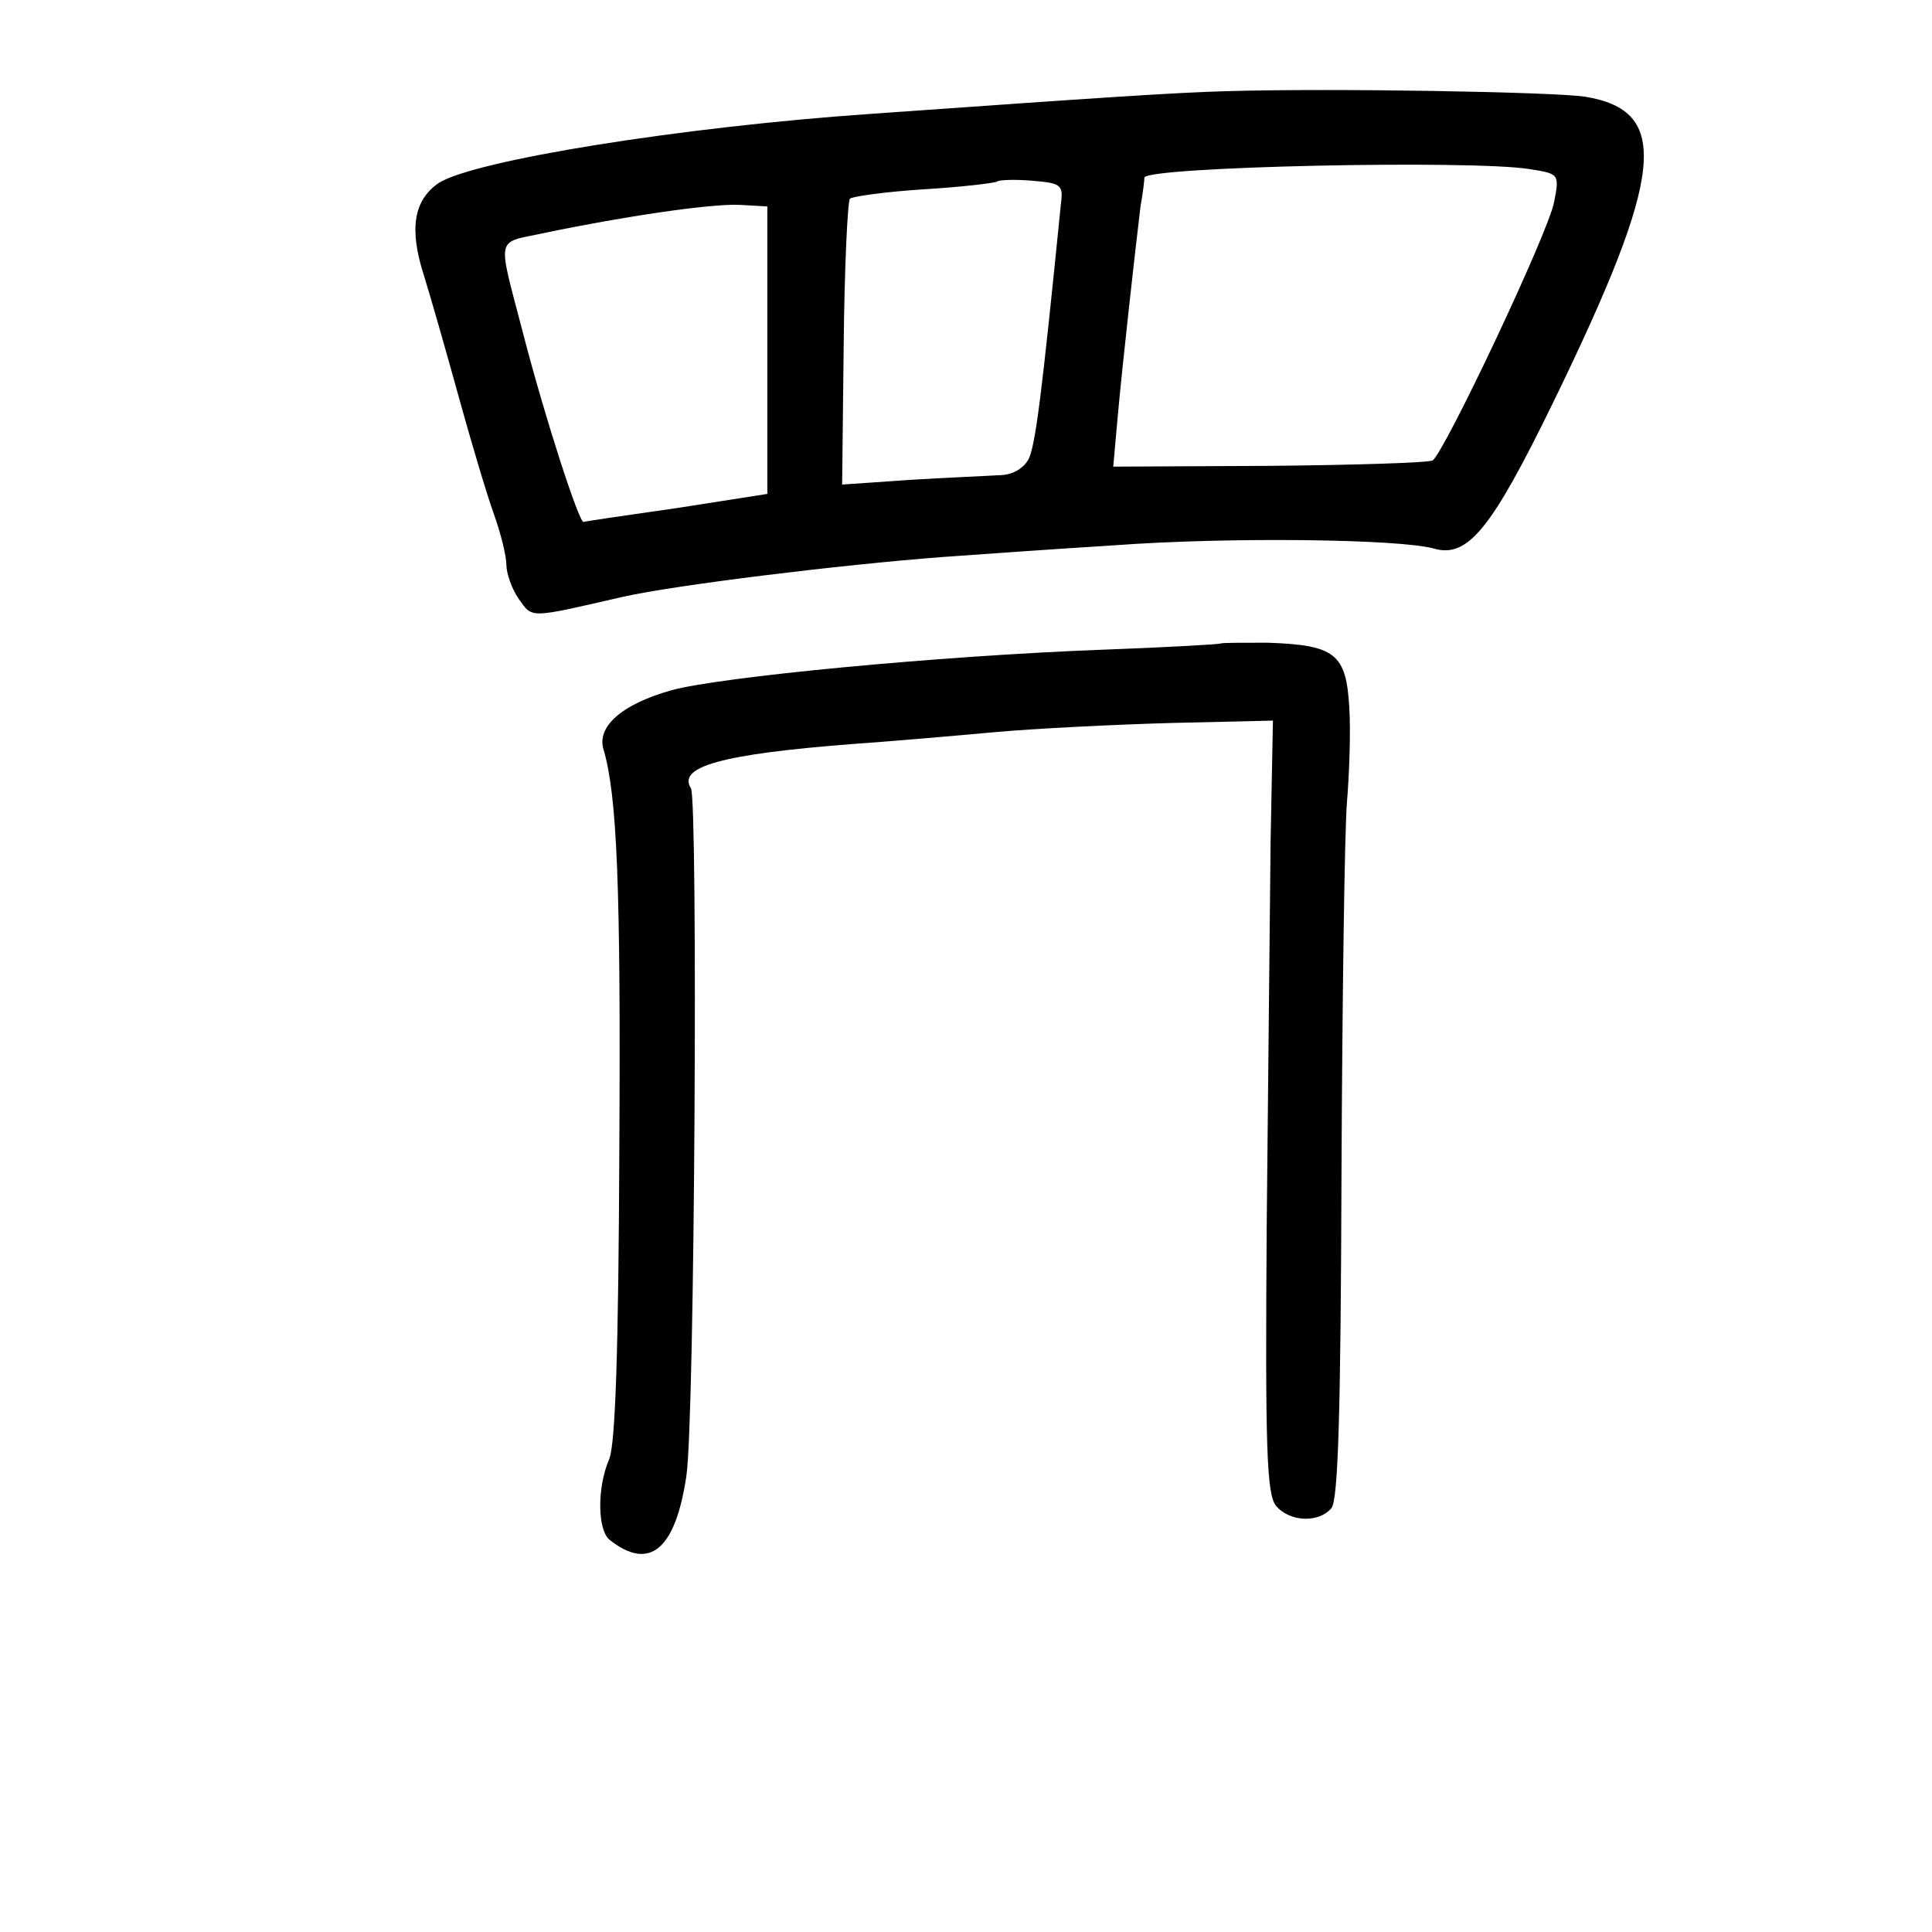 <?xml version="1.0" standalone="no"?>
<!DOCTYPE svg PUBLIC "-//W3C//DTD SVG 20010904//EN"
 "http://www.w3.org/TR/2001/REC-SVG-20010904/DTD/svg10.dtd">
<svg version="1.0" xmlns="http://www.w3.org/2000/svg"
 width="248pt" height="248pt" viewBox="0 0 248 248"
 preserveAspectRatio="xMidYMid meet">
<g transform="translate(0,248) scale(0.1,-0.1)"
fill="#000000" stroke="none">
<path d="M1575 2363 c-70 -2 -158 -8 -455 -29 -247 -17 -512 -60 -557 -89 -32
-22 -38 -59 -19 -118 9 -29 29 -99 45 -157 16 -58 36 -125 45 -150 9 -25 16
-54 16 -65 0 -11 7 -31 16 -44 18 -25 12 -25 134 3 67 15 278 41 410 51 41 3
140 10 220 15 149 11 366 8 410 -4 44 -13 74 24 154 188 143 294 151 374 40
392 -43 6 -320 11 -459 7z m388 -100 c38 -6 39 -6 32 -42 -7 -39 -141 -322
-156 -332 -5 -3 -100 -6 -210 -7 l-200 -1 6 67 c6 66 22 209 29 267 3 17 5 33
5 37 2 14 418 23 494 11z m-601 -43 c-25 -250 -33 -313 -42 -330 -7 -12 -21
-20 -38 -20 -15 -1 -66 -3 -114 -6 l-87 -6 2 180 c1 99 5 183 8 187 4 3 47 9
95 12 49 3 91 8 94 10 2 2 22 3 45 1 36 -3 40 -5 37 -28z m-377 -190 l0 -184
-115 -18 c-63 -9 -118 -17 -121 -18 -6 0 -49 132 -77 240 -34 131 -37 117 27
131 100 21 215 38 251 36 l35 -2 0 -185z"/>
<path d="M1567 1654 c-1 -1 -69 -5 -152 -8 -212 -8 -491 -35 -553 -52 -64 -18
-97 -47 -87 -77 17 -59 22 -173 20 -512 -1 -256 -5 -379 -13 -398 -16 -37 -15
-92 1 -104 51 -40 84 -12 98 82 11 70 15 866 6 883 -18 28 40 44 208 57 44 3
125 10 180 15 55 5 158 10 230 12 l129 3 -3 -155 c-1 -85 -3 -308 -5 -495 -2
-286 0 -343 12 -358 18 -21 55 -22 71 -3 9 10 12 129 13 428 1 227 4 442 7
478 3 36 5 91 3 122 -4 69 -18 80 -105 83 -32 0 -59 0 -60 -1z"/>
</g>
</svg>

